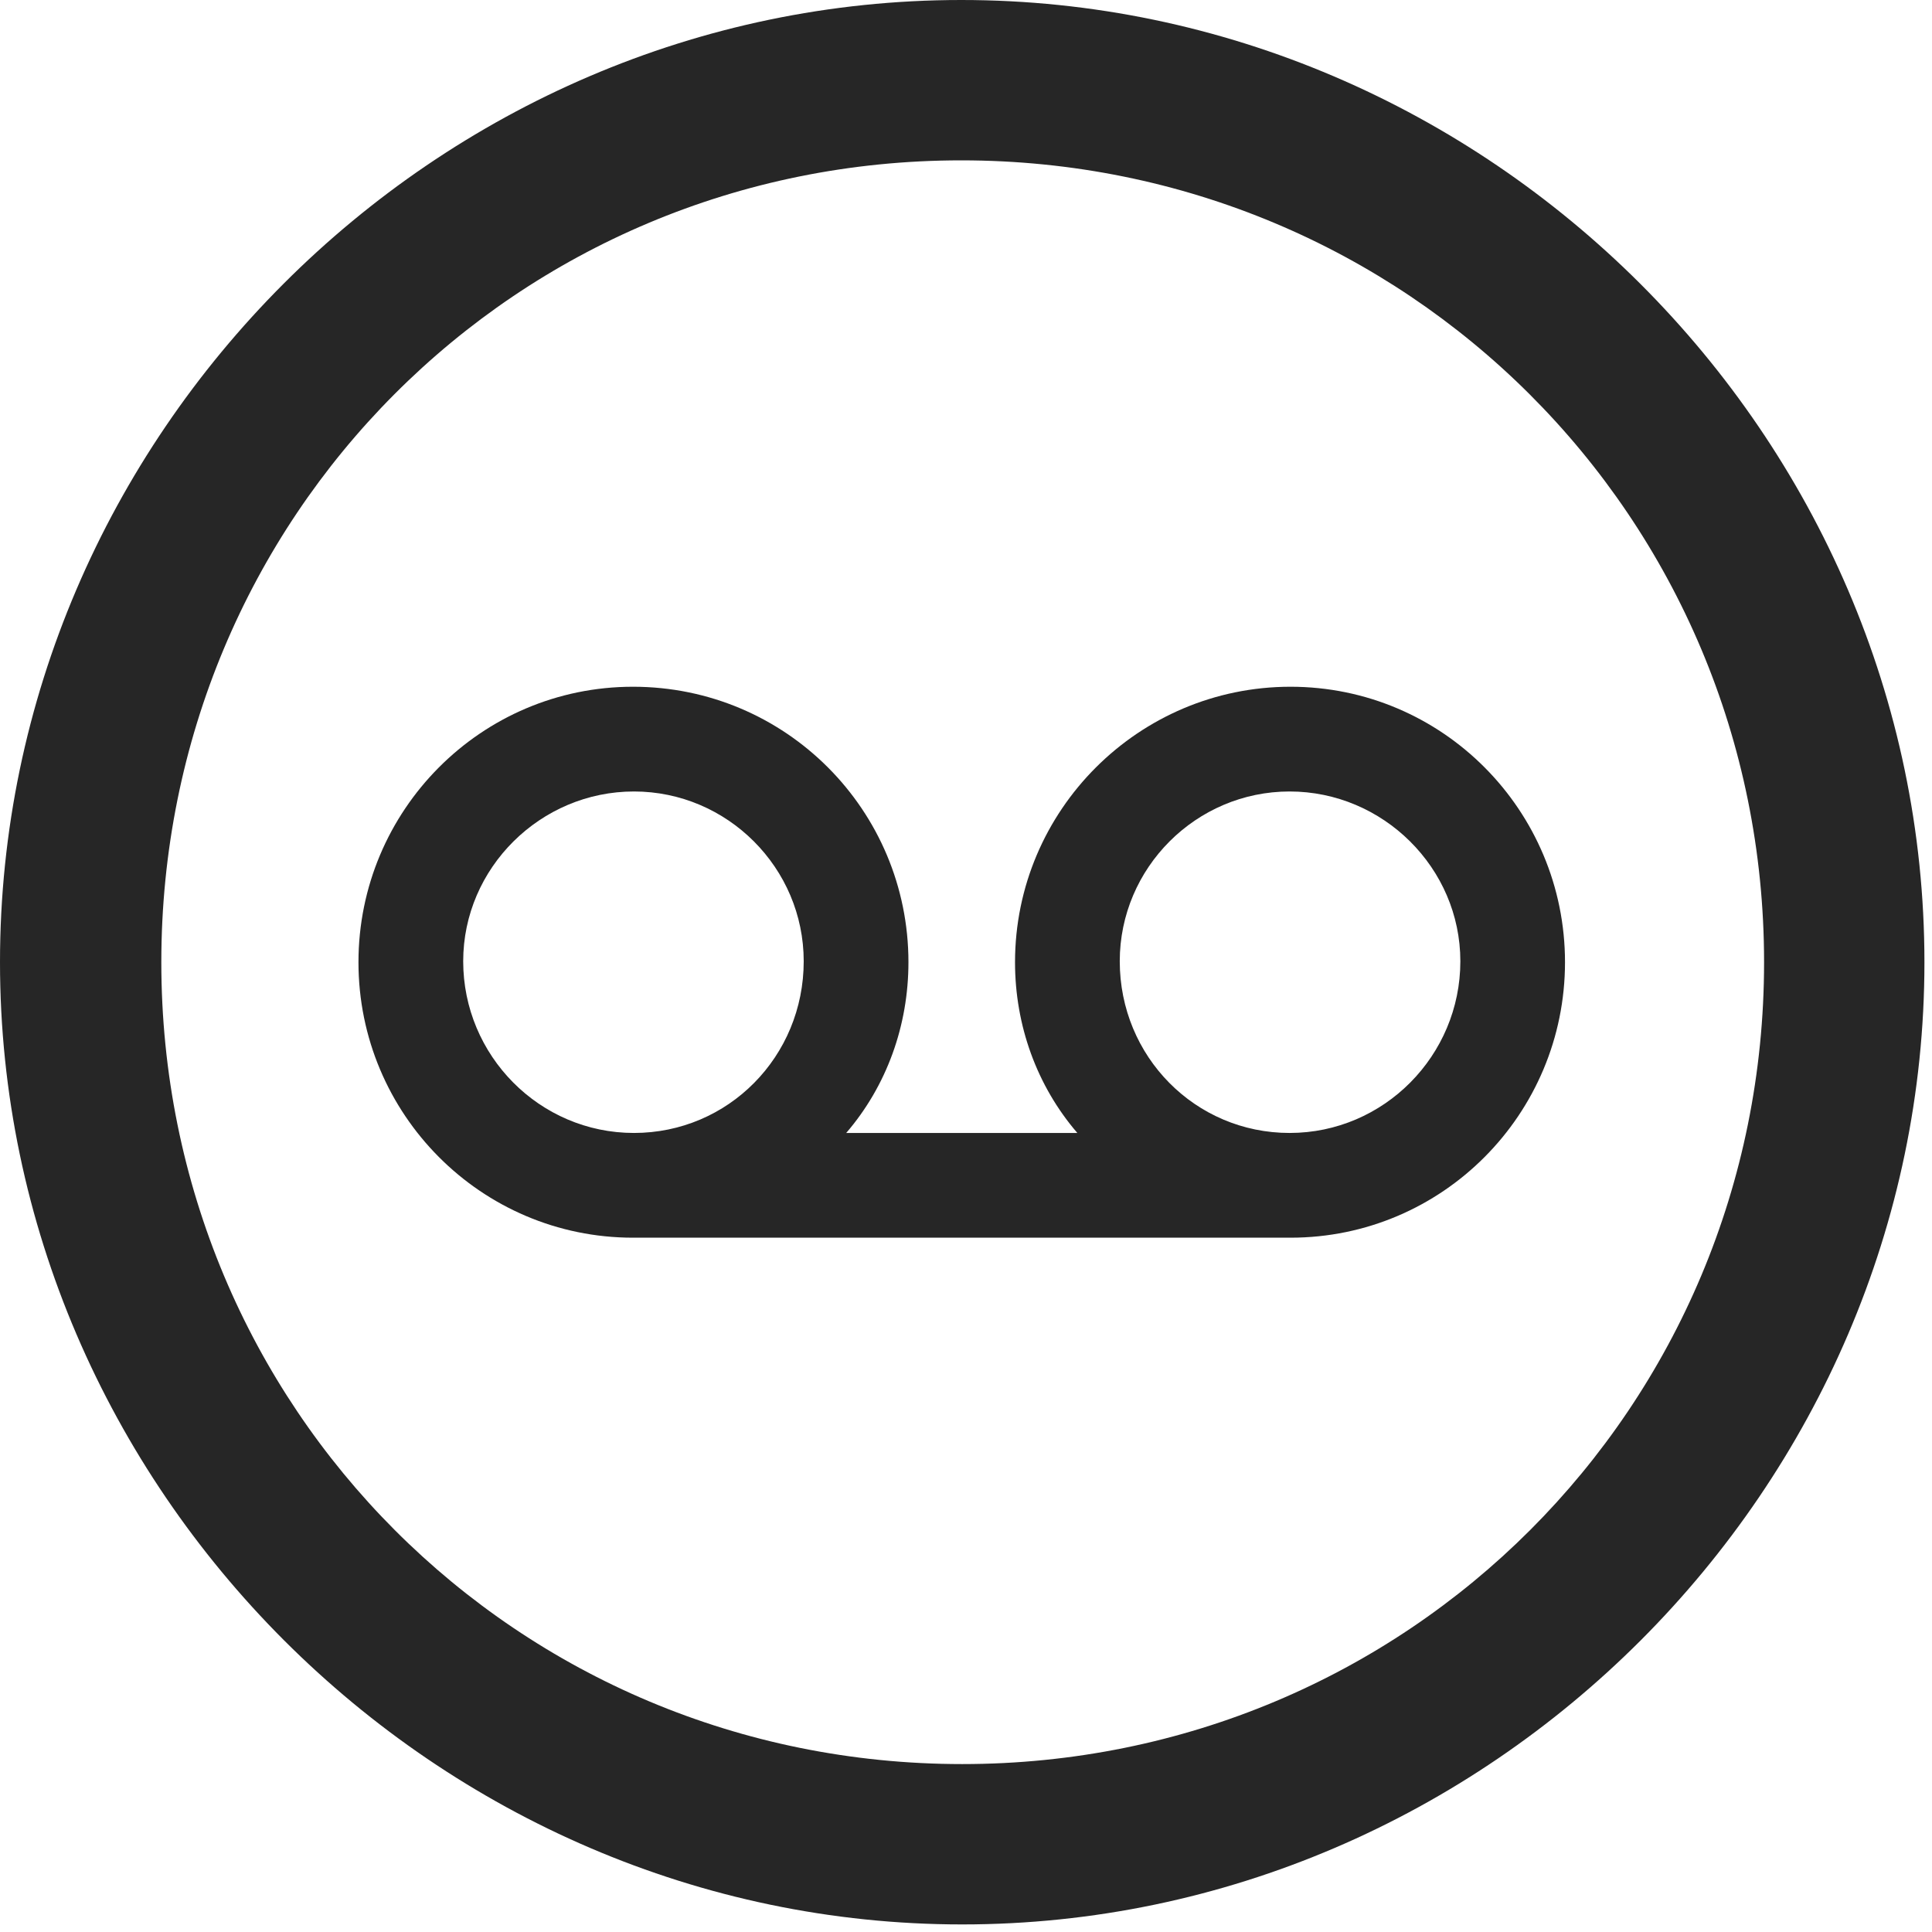 <svg width="24" height="24" viewBox="0 0 24 24" fill="none" xmlns="http://www.w3.org/2000/svg">
<g id="recordingtape.circle" clip-path="url(#clip0_2201_1075)">
<g id="Group">
<path id="Vector" d="M11.953 23.906C18.492 23.906 23.906 18.48 23.906 11.953C23.906 5.414 18.48 0 11.941 0C5.414 0 0 5.414 0 11.953C0 18.48 5.426 23.906 11.953 23.906ZM11.953 21.914C6.422 21.914 2.004 17.484 2.004 11.953C2.004 6.422 6.41 1.992 11.941 1.992C17.473 1.992 21.914 6.422 21.914 11.953C21.914 17.484 17.484 21.914 11.953 21.914Z" fill="black" fill-opacity="0.85"/>
<path id="Vector_2" d="M4.453 11.953C4.453 13.84 5.977 15.375 7.863 15.375H16.031C17.918 15.375 19.441 13.84 19.441 11.953C19.441 10.066 17.918 8.531 16.031 8.531C14.145 8.531 12.609 10.066 12.609 11.953C12.609 12.738 12.879 13.488 13.383 14.074H10.512C11.016 13.488 11.285 12.738 11.285 11.953C11.285 10.066 9.762 8.531 7.863 8.531C5.977 8.531 4.453 10.066 4.453 11.953ZM5.754 11.941C5.754 10.781 6.715 9.832 7.875 9.832C9.035 9.832 9.984 10.781 9.984 11.941C9.984 13.125 9.047 14.074 7.875 14.074C6.703 14.074 5.754 13.113 5.754 11.941ZM13.91 11.941C13.91 10.781 14.859 9.832 16.02 9.832C17.18 9.832 18.141 10.781 18.141 11.941C18.141 13.113 17.191 14.074 16.02 14.074C14.848 14.074 13.91 13.125 13.91 11.941Z" fill="black" fill-opacity="0.85"/>
</g>
</g>
<defs>
<clipPath id="clip0_2201_1075">
<rect width="23.906" height="23.918" fill="white"/>
</clipPath>
</defs>
</svg>
